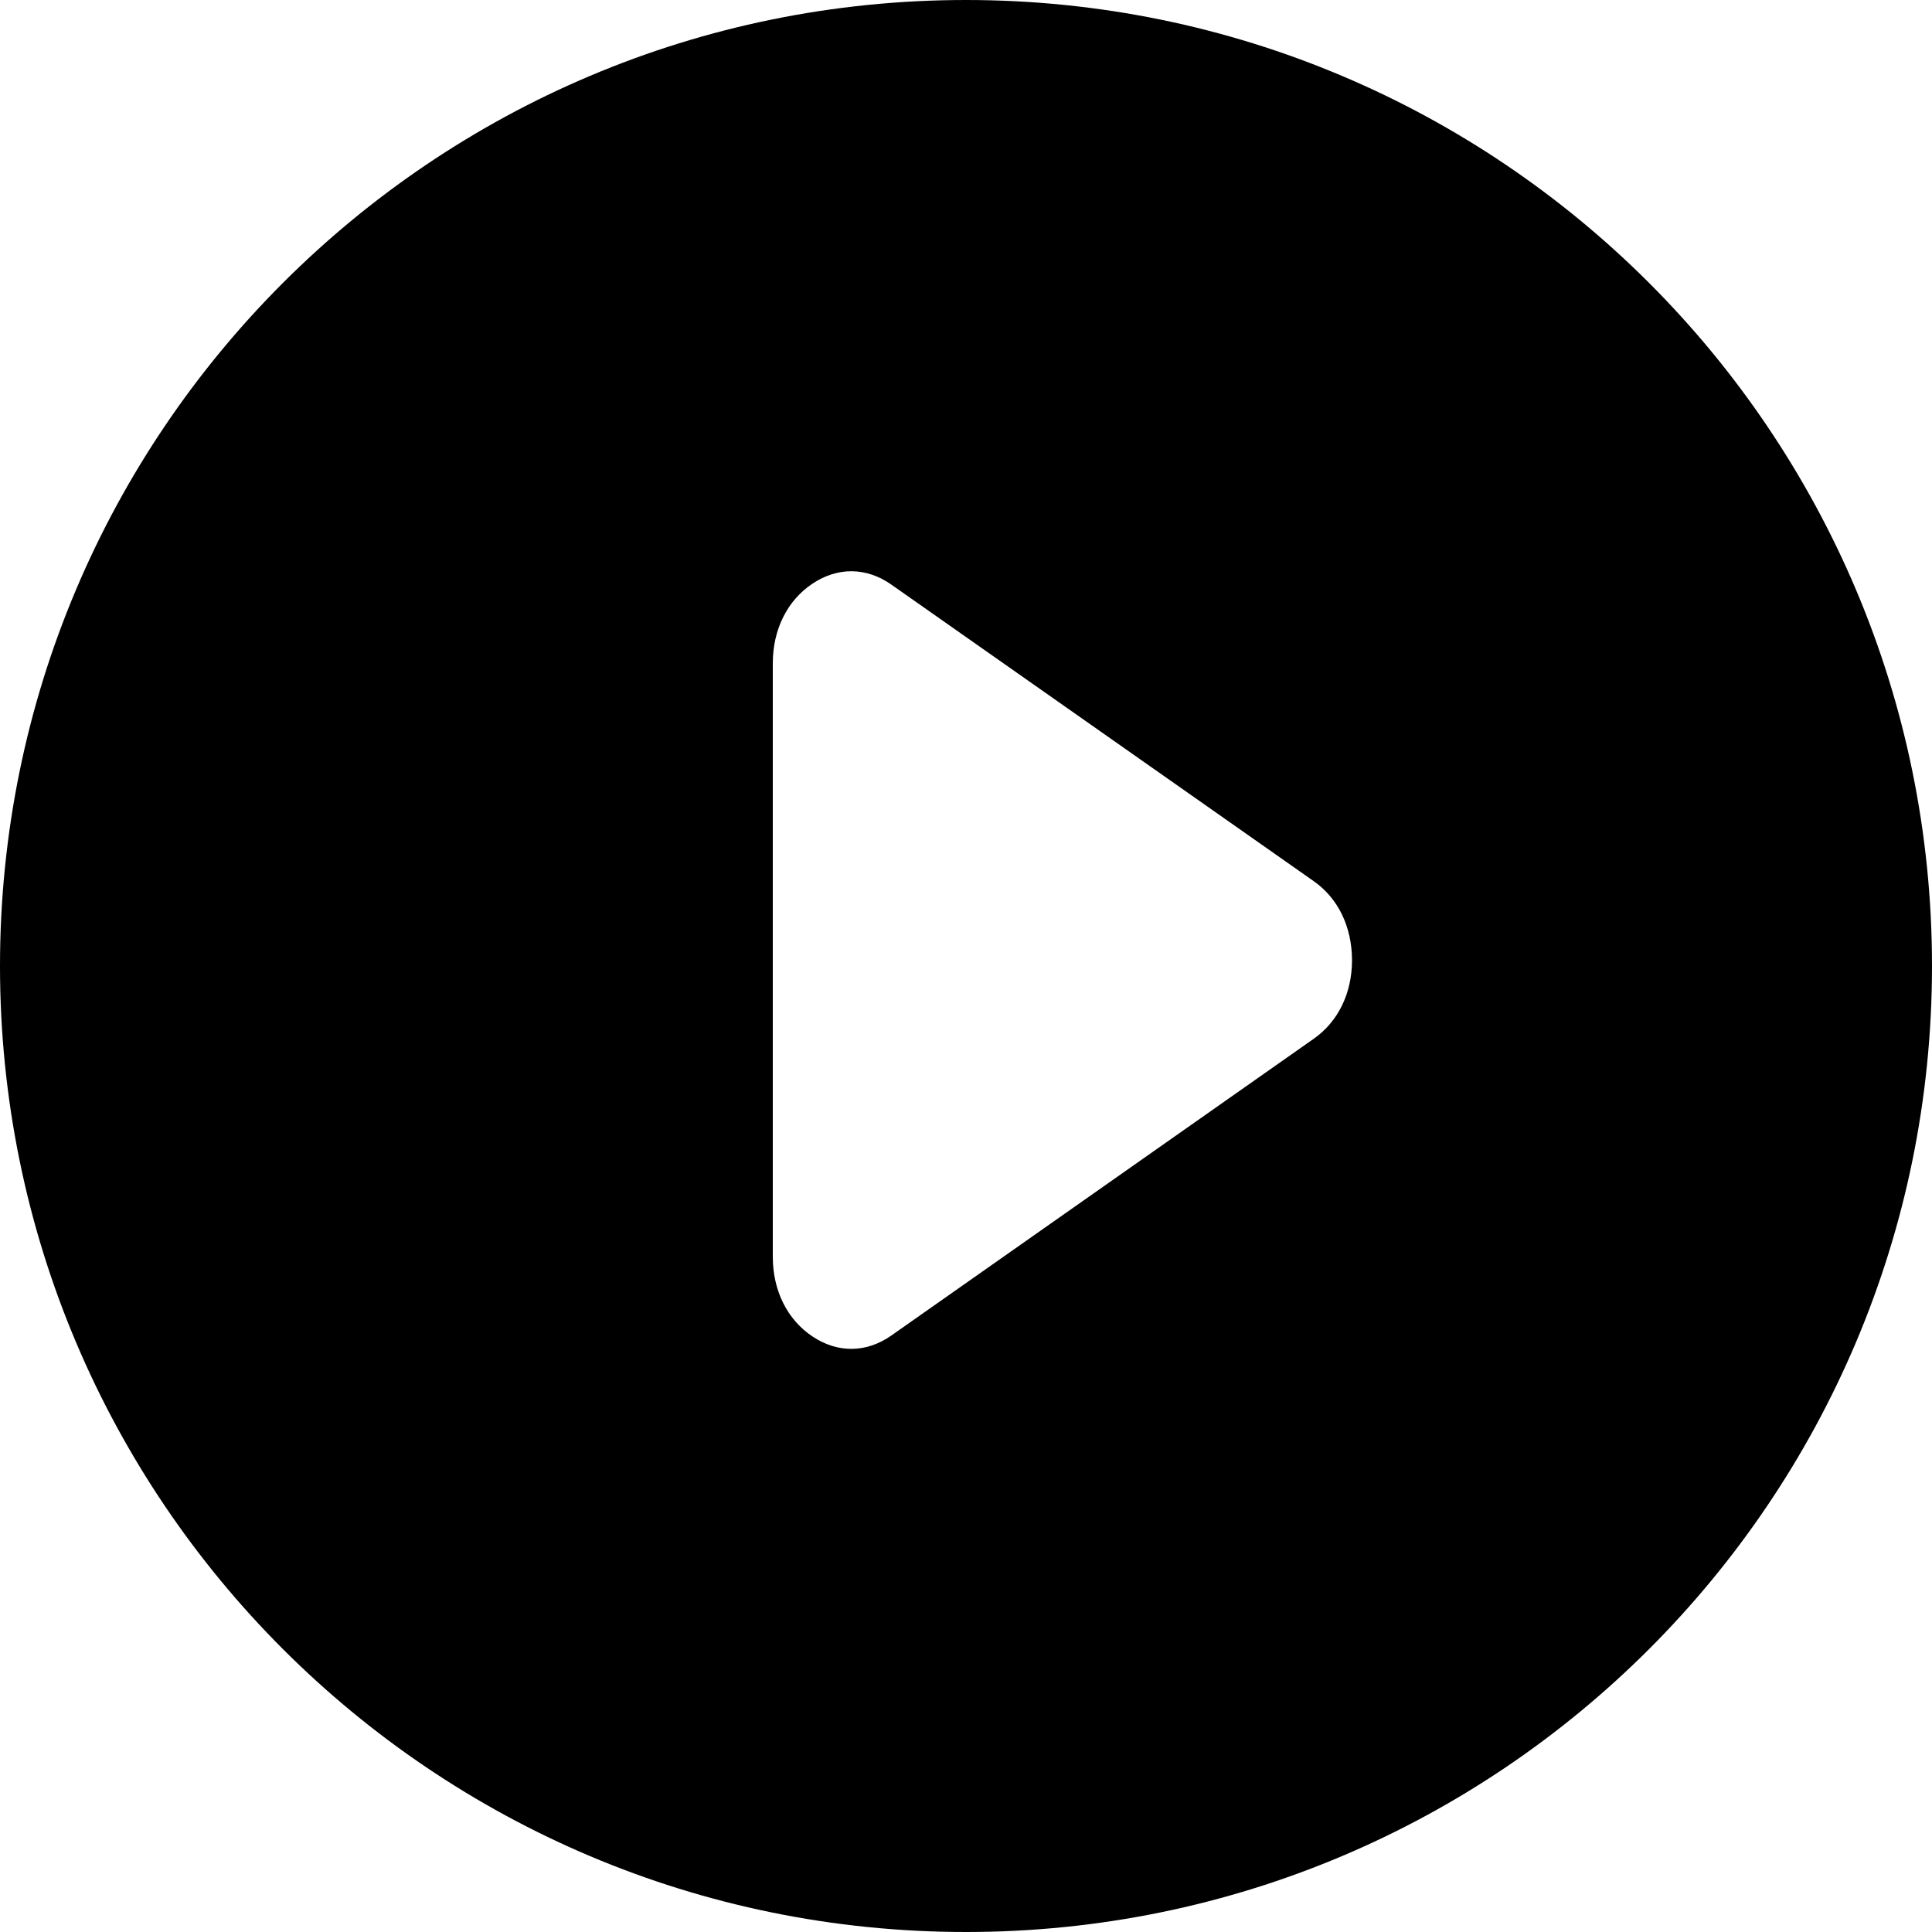 <?xml version="1.0" standalone="no"?><!DOCTYPE svg PUBLIC "-//W3C//DTD SVG 1.1//EN" "http://www.w3.org/Graphics/SVG/1.1/DTD/svg11.dtd"><svg t="1566897248931" class="icon" viewBox="0 0 1024 1024" version="1.1" xmlns="http://www.w3.org/2000/svg" p-id="5801" xmlns:xlink="http://www.w3.org/1999/xlink" width="200" height="200"><defs><style type="text/css"></style></defs><path d="M512 1024C229.2 1024 0 794.8 0 512S229.2 0 512 0s512 229.2 512 512-229.2 512-512 512z m184.4-556.9L472.5 309.9c-13.2-9.3-28.4-9.5-41.8-0.6-13.4 8.9-21.1 24.3-21.1 42.3v314.5c0 18 7.7 33.4 21.1 42.3 13.4 8.9 28.6 8.7 41.8-0.6l223.9-157.3c12.9-9.1 20.2-24.1 20.2-41.7-0.1-17.6-7.3-32.6-20.2-41.7z" p-id="5802"></path></svg>